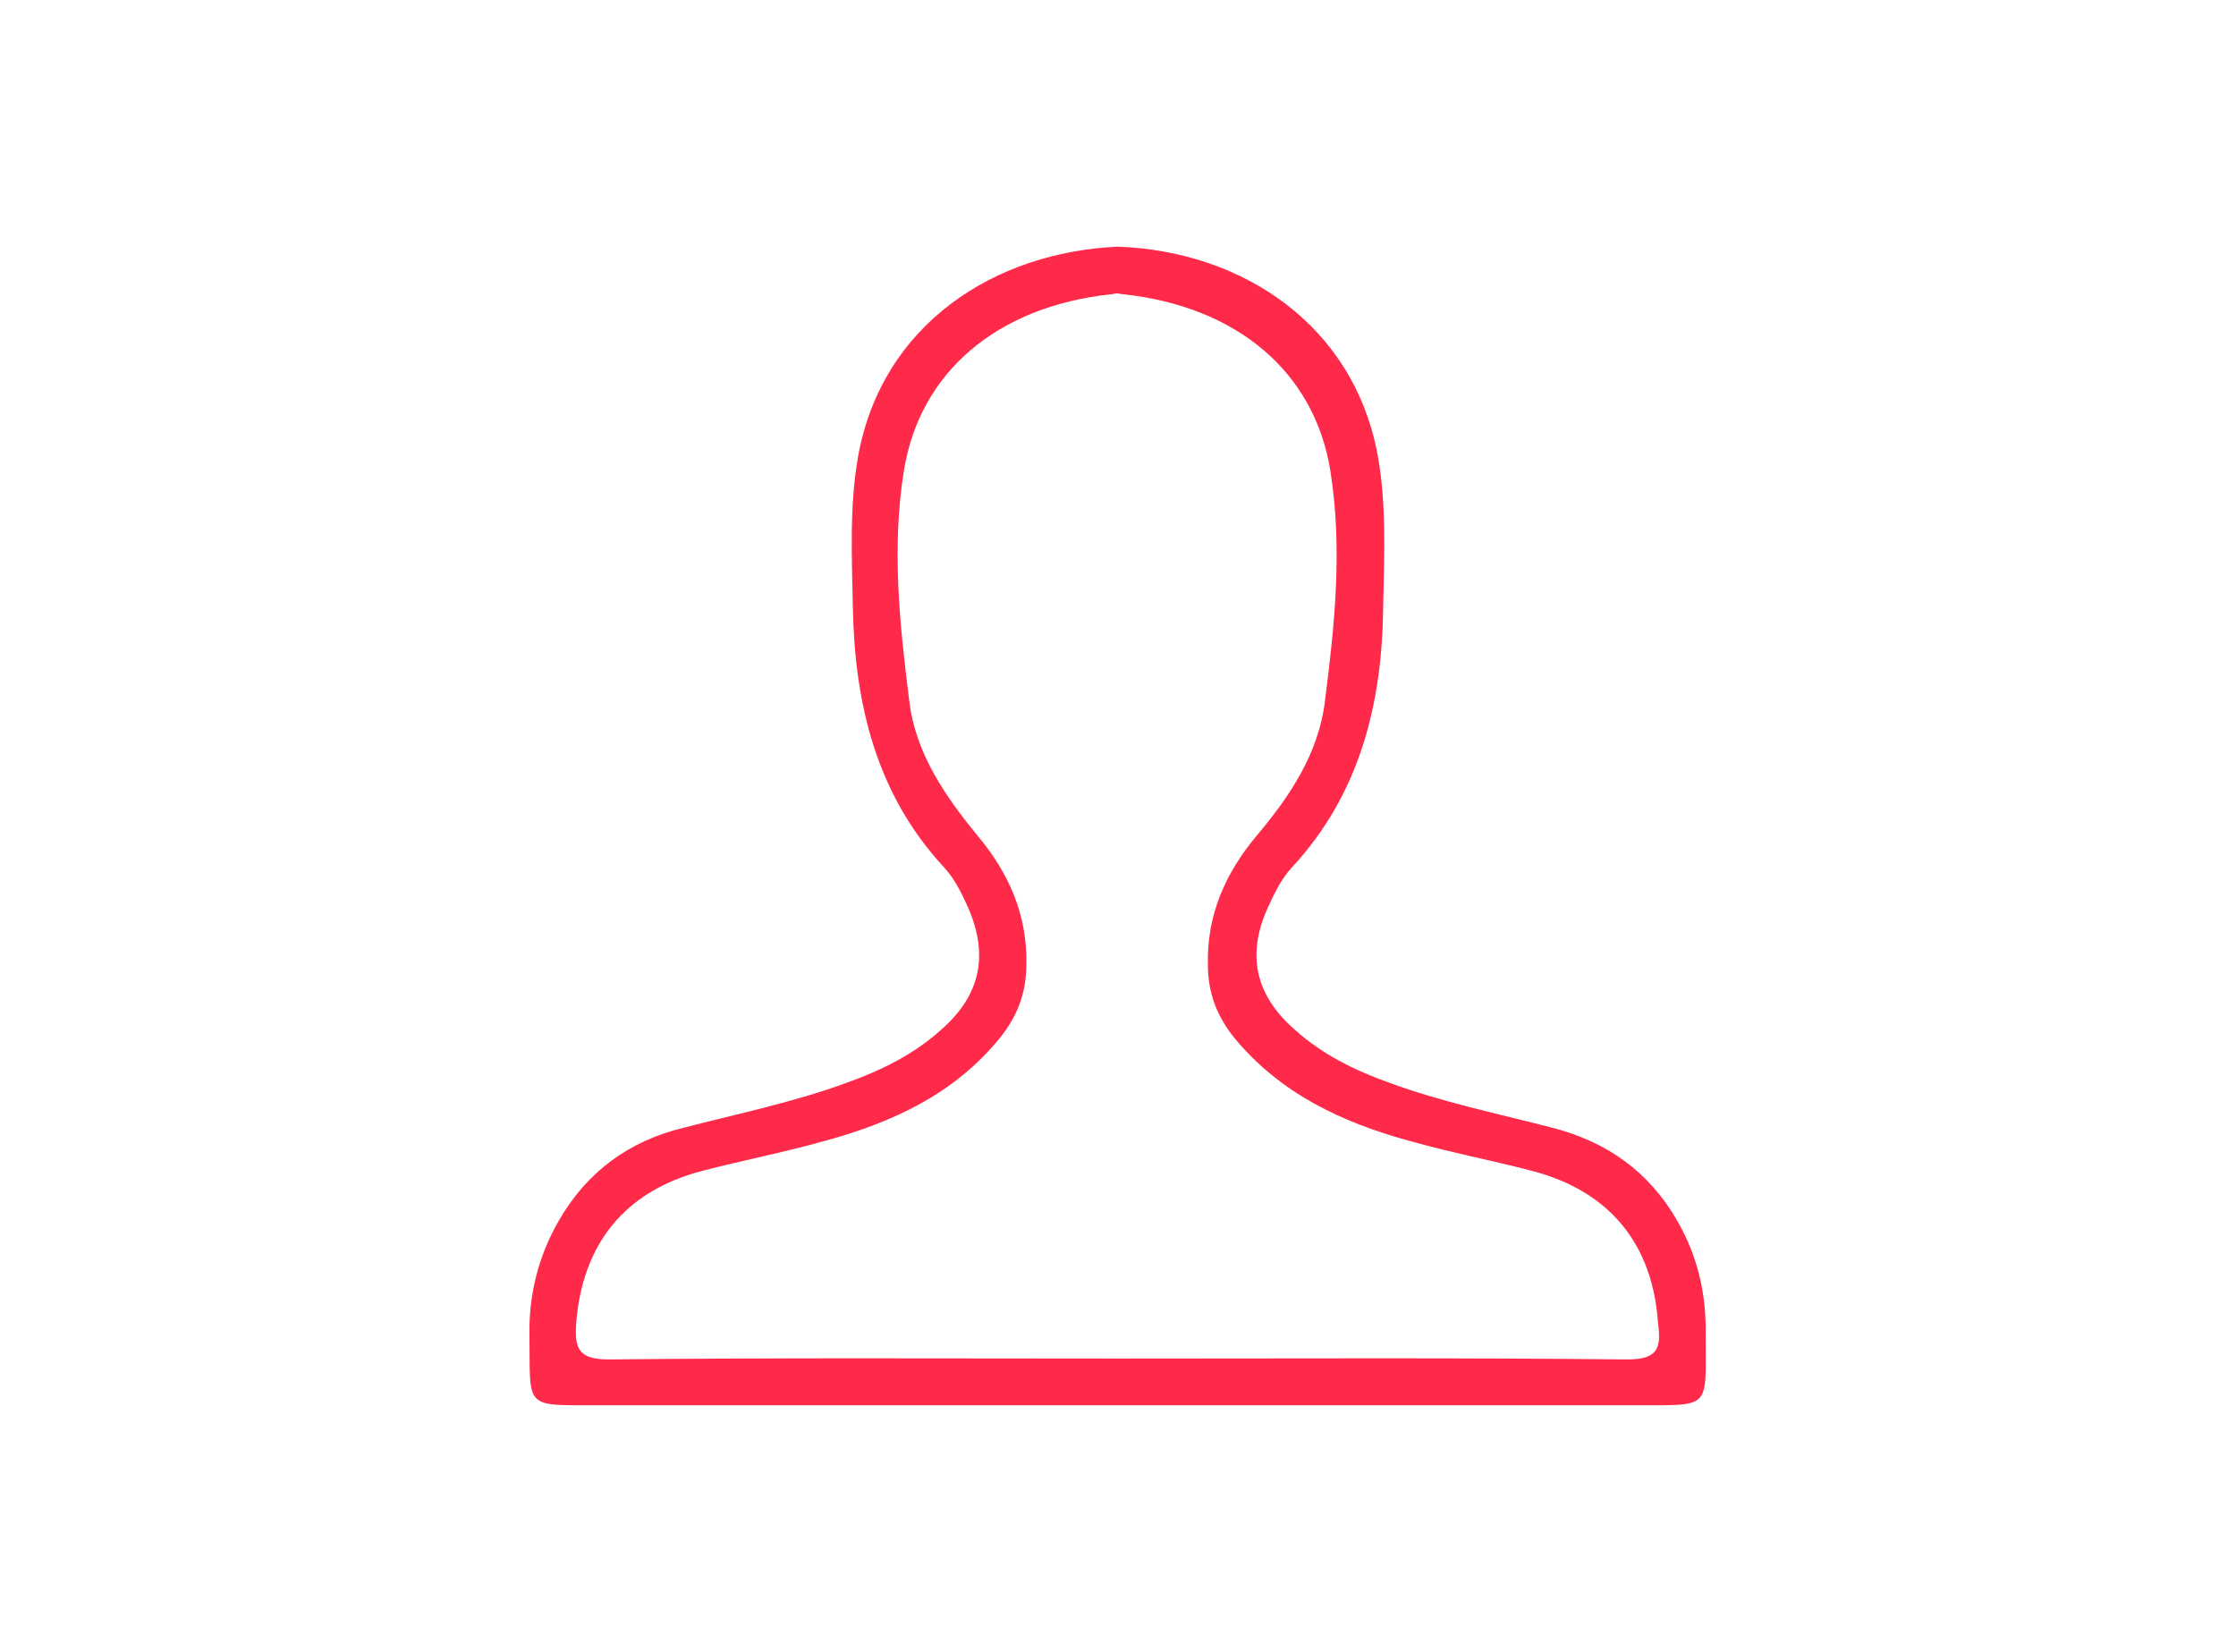 <?xml version="1.0" encoding="utf-8"?>
<!-- Generator: Adobe Illustrator 21.0.0, SVG Export Plug-In . SVG Version: 6.00 Build 0)  -->
<svg version="1.1" id="圖層_1" xmlns="http://www.w3.org/2000/svg" xmlns:xlink="http://www.w3.org/1999/xlink" x="0px" y="0px"
	 viewBox="0 0 253.8 187.5" style="enable-background:new 0 0 253.8 187.5;" xml:space="preserve">
<style type="text/css">
	.st0{fill:#FF294A;}
</style>
<g id="Group-5_2_" transform="translate(304, 6)">
	<g>
		<path class="st0" d="M-113.6,132.6c-3.2-5.6-8-9-14.2-10.6s-12.5-2.9-18.5-5.1c-3.9-1.4-7.6-3.2-10.7-6c-4.6-4-5.6-8.7-2.9-14.3
			c0.7-1.5,1.4-2.9,2.5-4.1c7.8-8.4,10.3-18.7,10.4-29.7c0.1-5.7,0.4-11.4-0.6-17c-2.7-15-15.5-23.3-29.5-23.8
			c-14,0.6-26.8,8.8-29.5,23.8c-1,5.7-0.7,11.4-0.6,17c0.2,11,2.6,21.3,10.4,29.7c1.1,1.2,1.8,2.6,2.5,4.1
			c2.6,5.6,1.7,10.3-2.9,14.3c-3.1,2.8-6.8,4.6-10.7,6c-6,2.2-12.3,3.5-18.5,5.1c-6.2,1.5-11,5-14.2,10.6c-2.3,4-3.4,8.4-3.3,13
			c0.1,8.3-0.7,7.9,7.6,7.9H-118c8.3,0,7.6,0.4,7.6-7.9C-110.3,140.9-111.3,136.6-113.6,132.6z M-119.3,148.3
			c-19.3-0.2-38.5-0.1-57.8-0.1s-38.5-0.1-57.8,0.1c-3.4,0-3.9-1.2-3.7-4.1c0.7-9,5.5-15,14.3-17.3c4.6-1.2,9.3-2.1,13.9-3.4
			c7.7-2.1,14.7-5.3,19.9-11.7c2-2.5,3-5.1,3-8.4c0.1-5.6-2-10.3-5.5-14.5c-3.7-4.5-7.1-9.4-7.8-15.4c-1.1-8.7-2-17.4-0.6-26.1
			c1.8-11.1,10.5-18.6,23.5-20c0.2,0,0.5-0.1,0.7-0.1s0.5,0.1,0.7,0.1c13,1.4,21.7,8.9,23.5,20c1.4,8.8,0.5,17.5-0.6,26.1
			c-0.7,6-4,10.9-7.8,15.4c-3.5,4.2-5.6,8.9-5.5,14.5c0,3.3,1,5.9,3,8.4c5.2,6.3,12.2,9.6,19.9,11.7c4.6,1.3,9.3,2.2,13.9,3.4
			c8.8,2.3,13.7,8.3,14.3,17.3C-115.4,147.1-115.9,148.3-119.3,148.3z"/>
	</g>
</g>
</svg>
